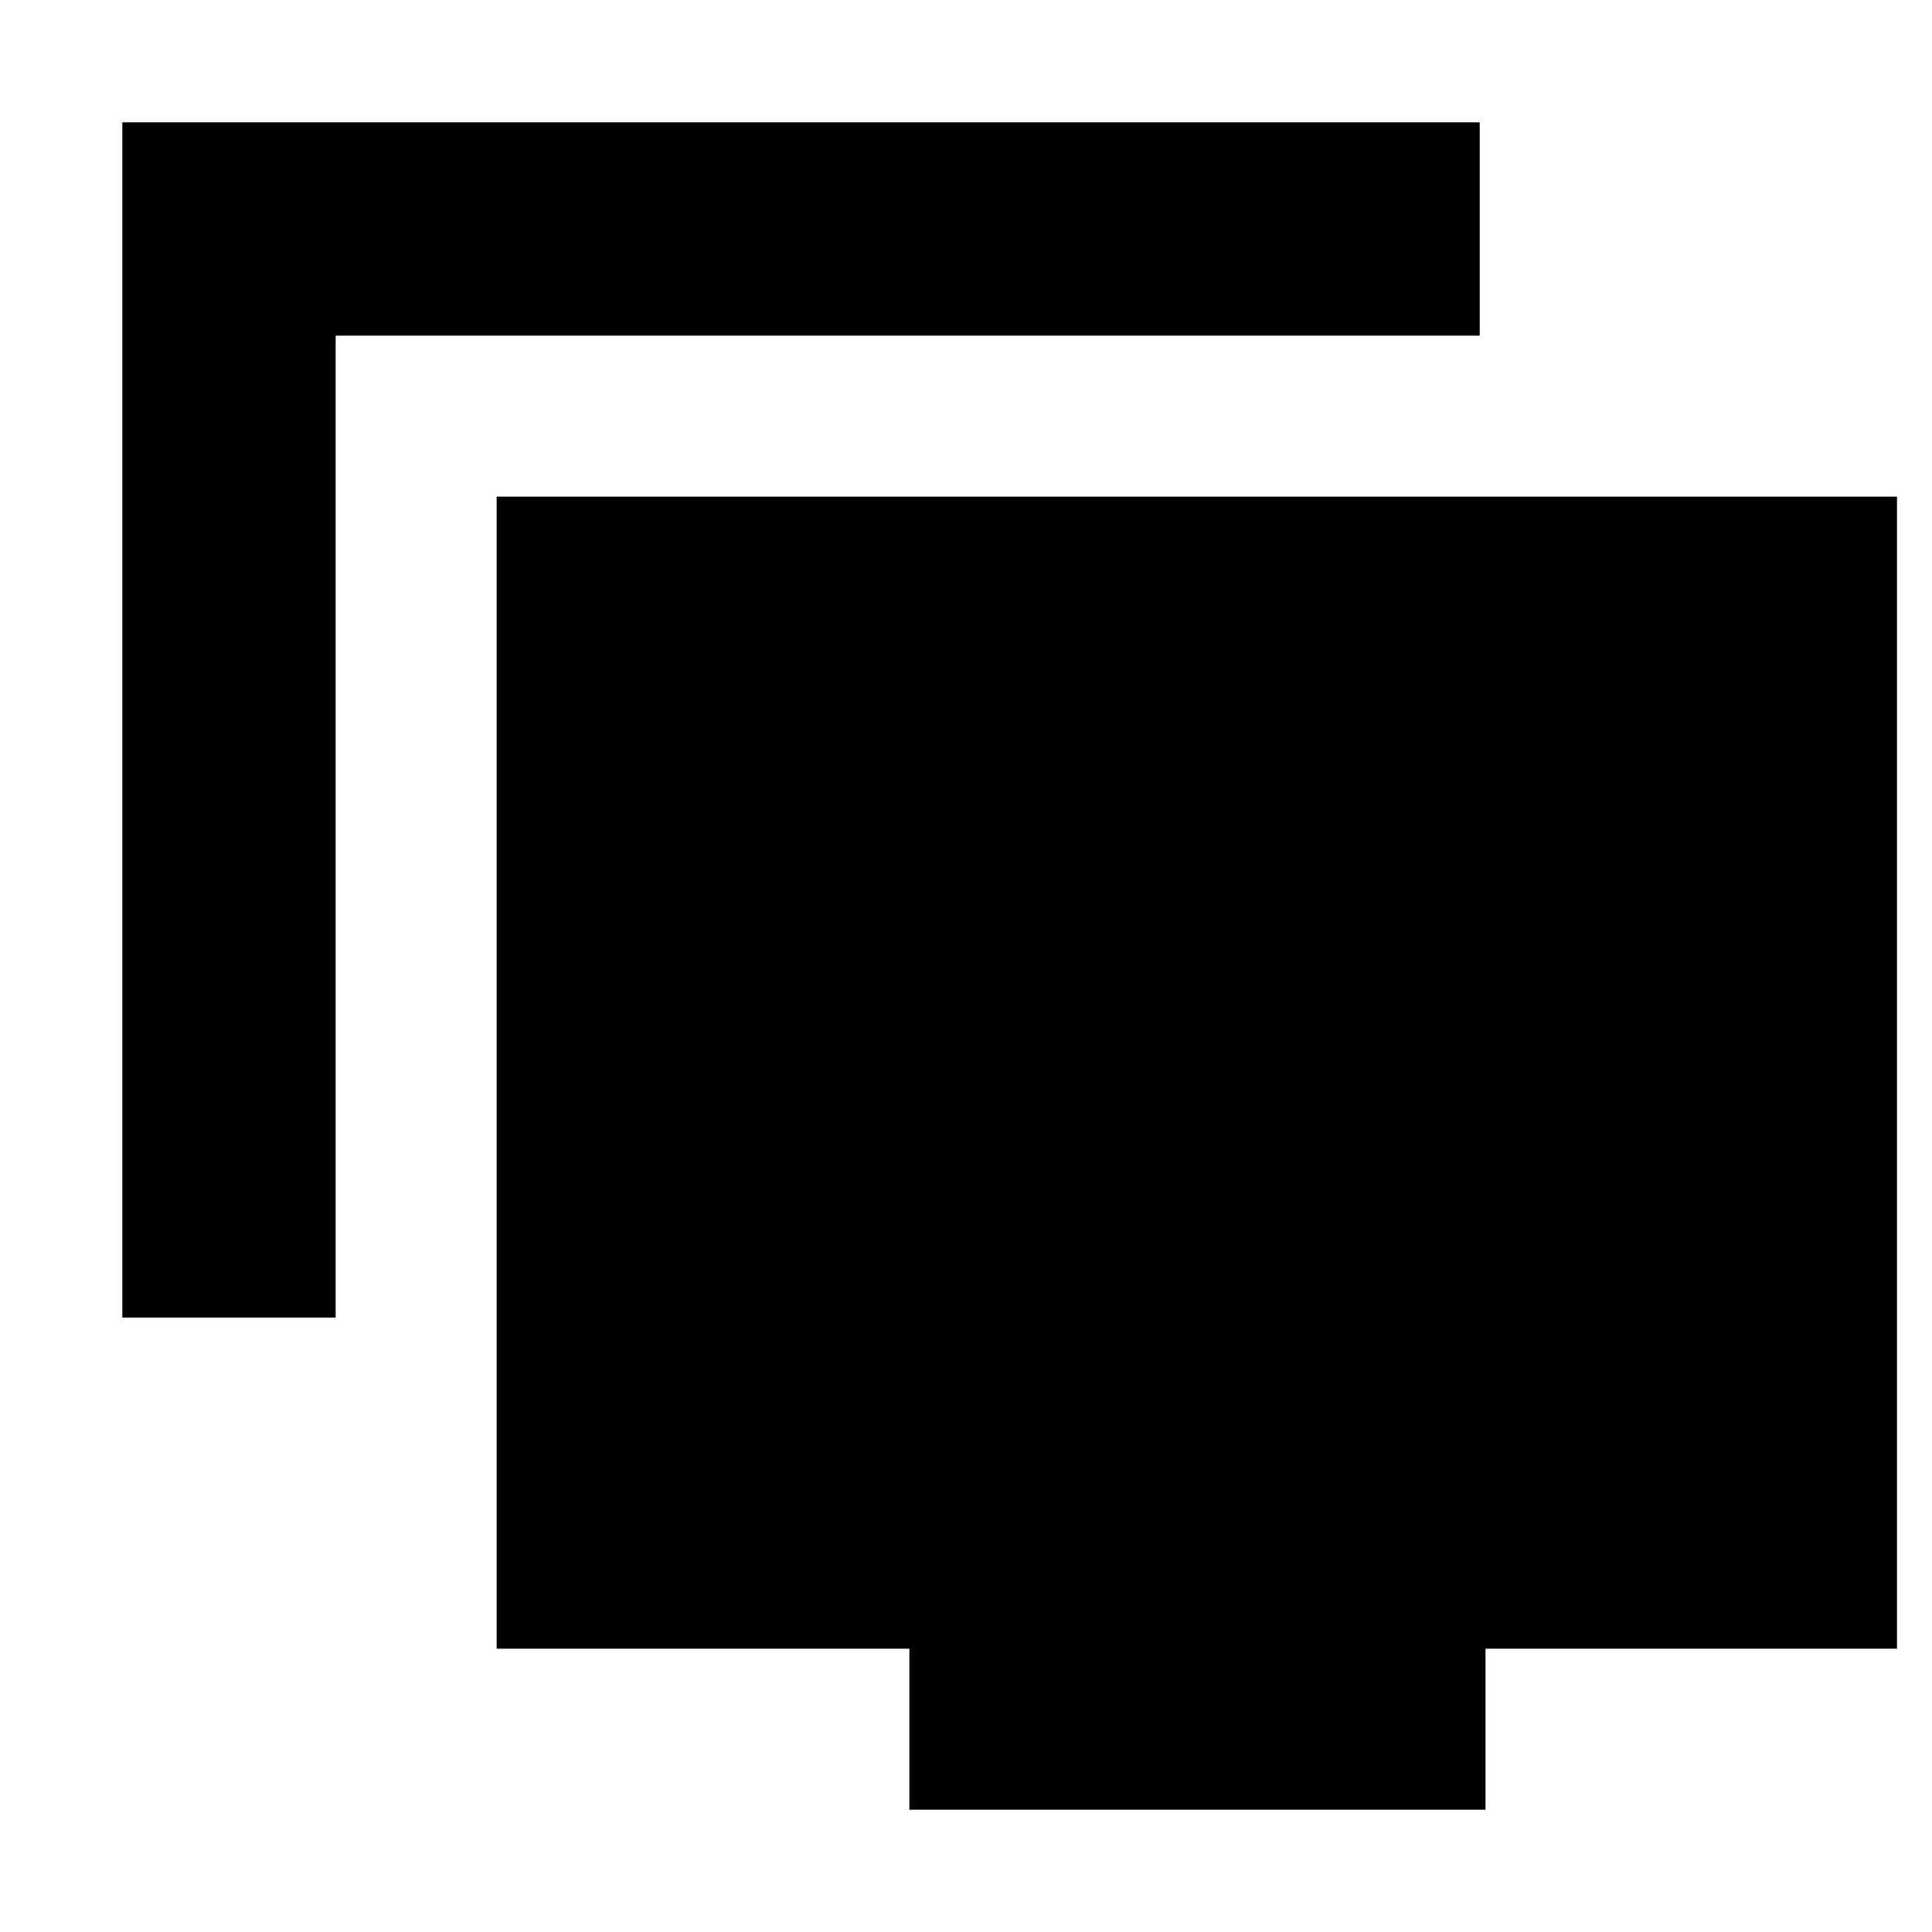<svg xmlns="http://www.w3.org/2000/svg" height="24" viewBox="0 -960 960 960" width="24"><path d="M60.78-305.3v-593.92h674.48v106H166.78v487.92h-106ZM451.87-60.78v-80H246.78v-572.44h695.83v572.44H738.14v80H451.87Z"/></svg>